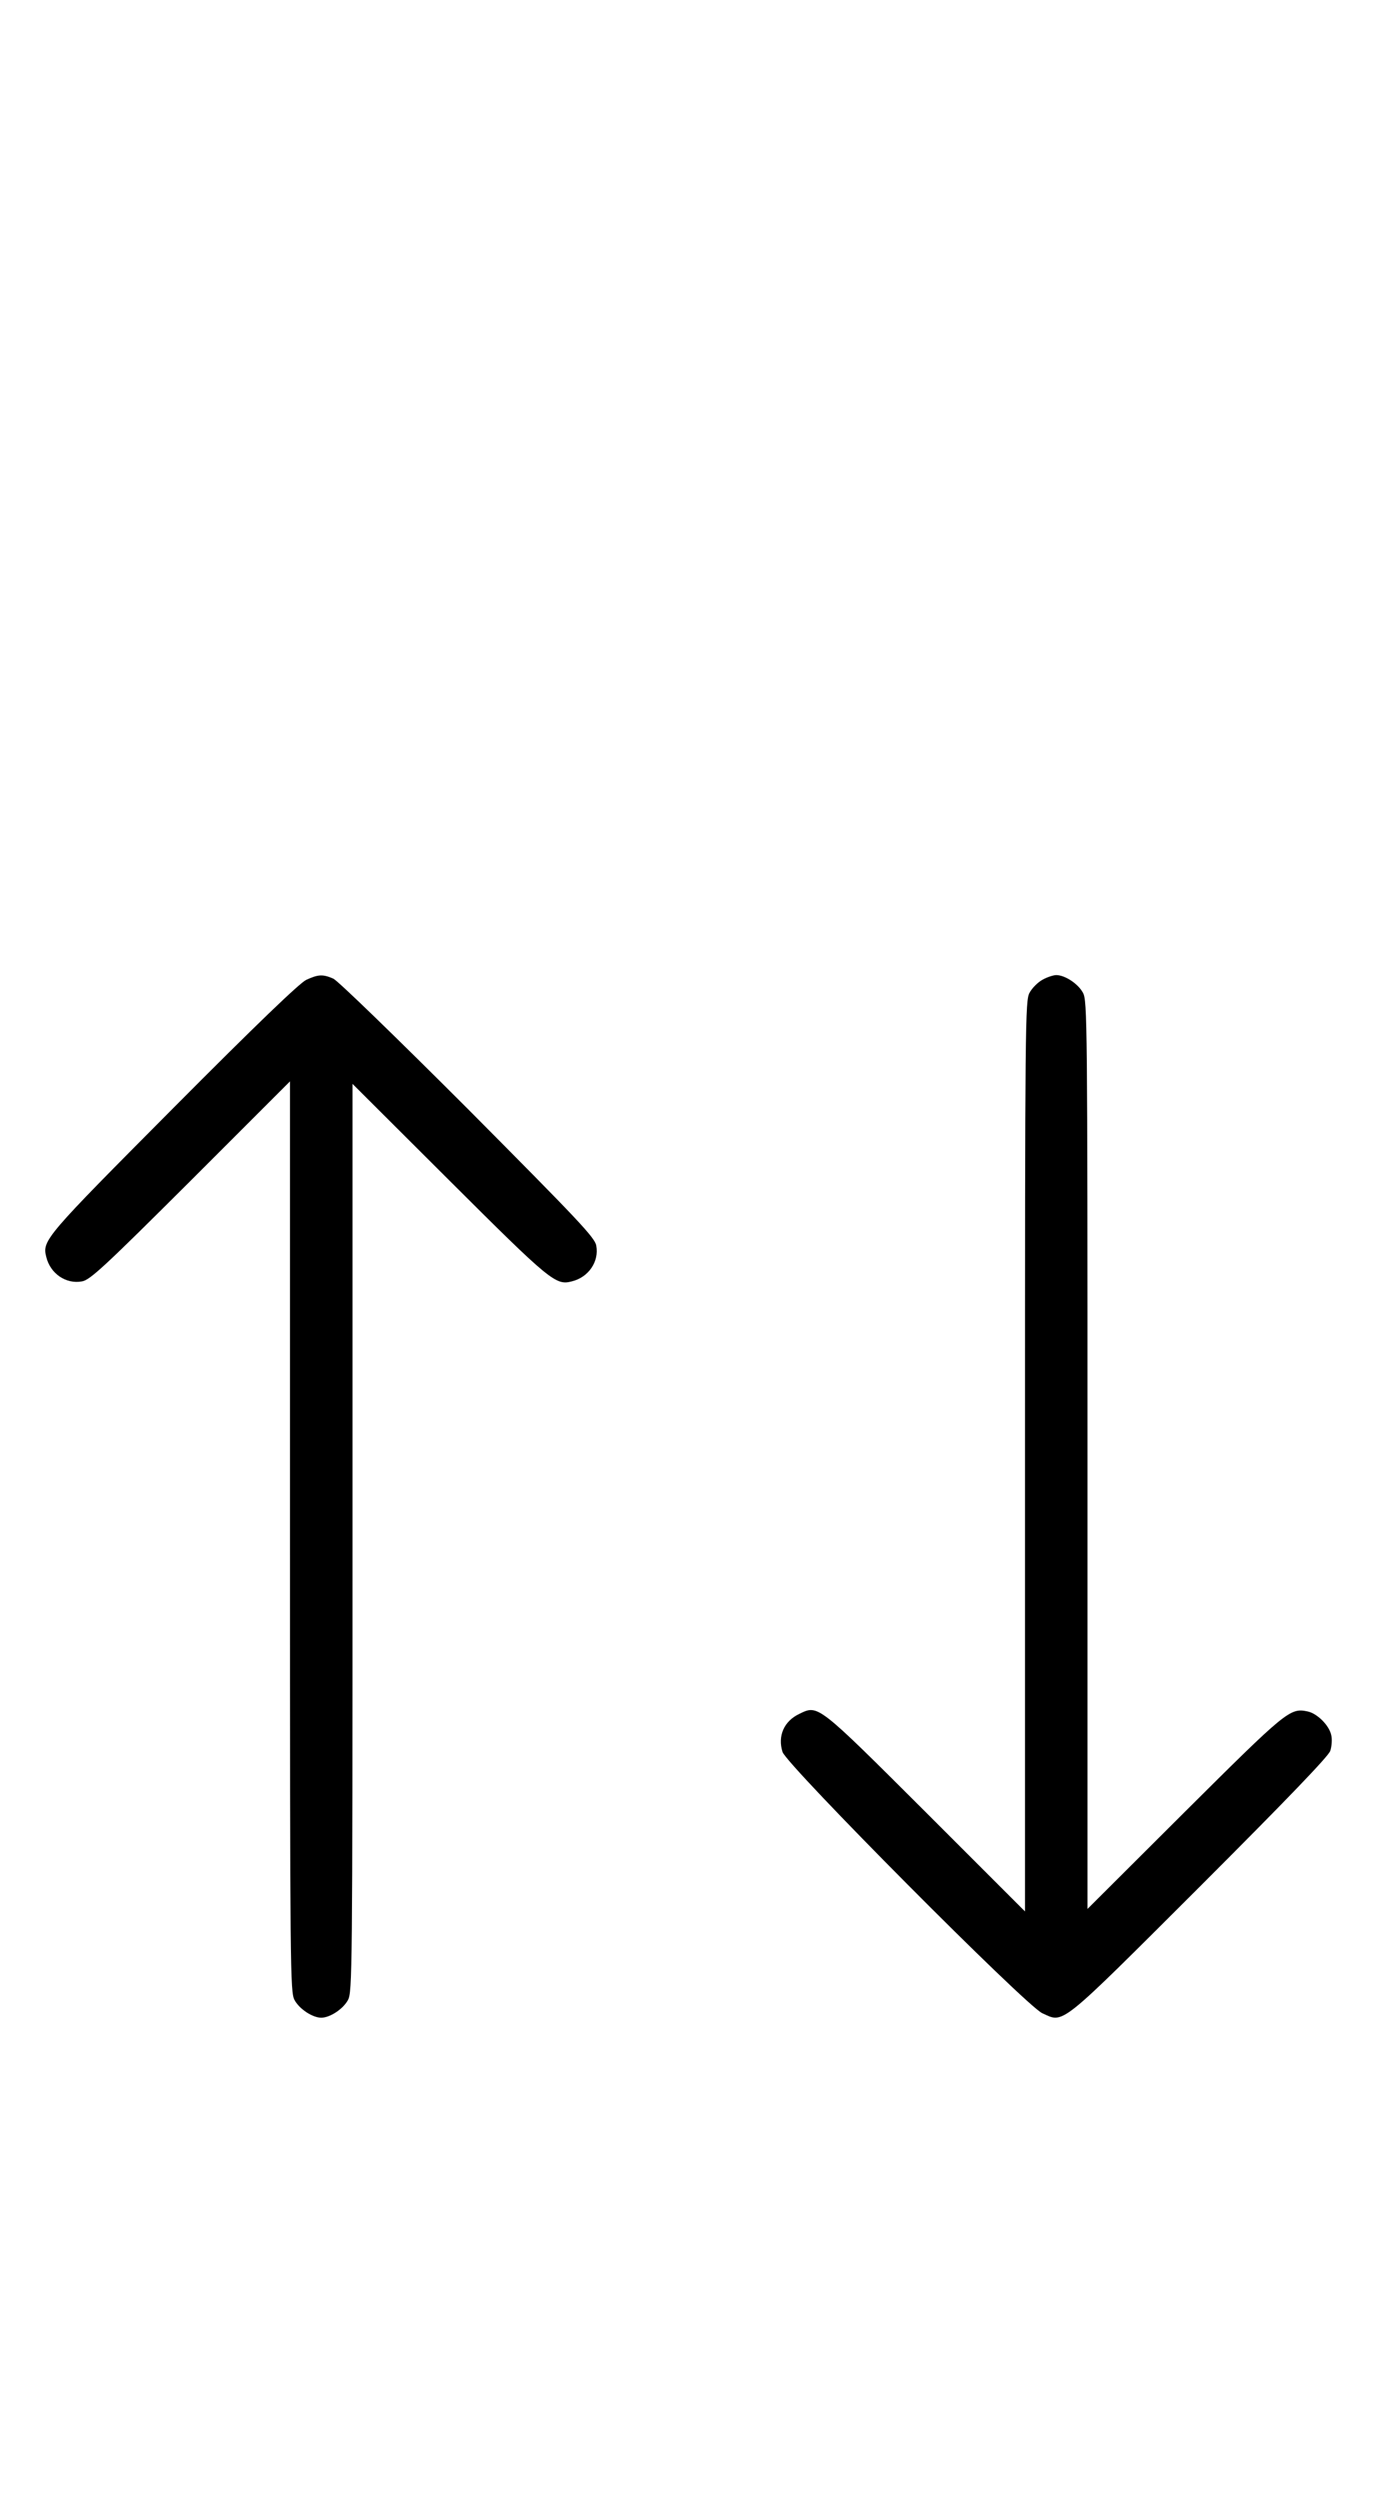 <?xml version="1.0" standalone="no"?>
<!DOCTYPE svg PUBLIC "-//W3C//DTD SVG 20010904//EN"
 "http://www.w3.org/TR/2001/REC-SVG-20010904/DTD/svg10.dtd">
<svg version="1.0" xmlns="http://www.w3.org/2000/svg"
 width="550pt" height="1000pt" viewBox="0 0 550 1000"
 preserveAspectRatio="xMidYMid meet">
<g transform="translate(0,1000) scale(0.1,-0.1)"
fill="#000000" stroke="none">
<path d="M1225 6081 c-27 -13 -201 -180 -531 -512 -513 -516 -526 -530 -509
-596 16 -67 79 -110 143 -98 32 5 92 61 435 403 l397 397 0 -1820 c0 -1744 1
-1822 18 -1854 19 -36 72 -71 107 -71 35 0 88 35 107 71 17 32 18 110 18 1849
l0 1815 388 -387 c403 -402 425 -420 489 -403 67 16 110 79 98 143 -5 32 -74
104 -513 546 -290 290 -521 514 -539 522 -42 18 -60 17 -108 -5z"/>
<path d="M4171 6082 c-19 -10 -43 -34 -53 -53 -17 -32 -18 -110 -18 -1854 l0
-1820 -397 397 c-436 435 -430 430 -506 393 -61 -29 -87 -88 -67 -152 17 -53
973 -1015 1039 -1045 88 -40 61 -62 629 505 358 358 515 522 523 544 6 18 8
47 4 63 -8 39 -56 87 -95 95 -70 15 -85 2 -492 -403 l-388 -387 0 1815 c0
1739 -1 1817 -18 1849 -19 36 -72 71 -107 71 -11 0 -36 -8 -54 -18z"/>
</g>
</svg>
